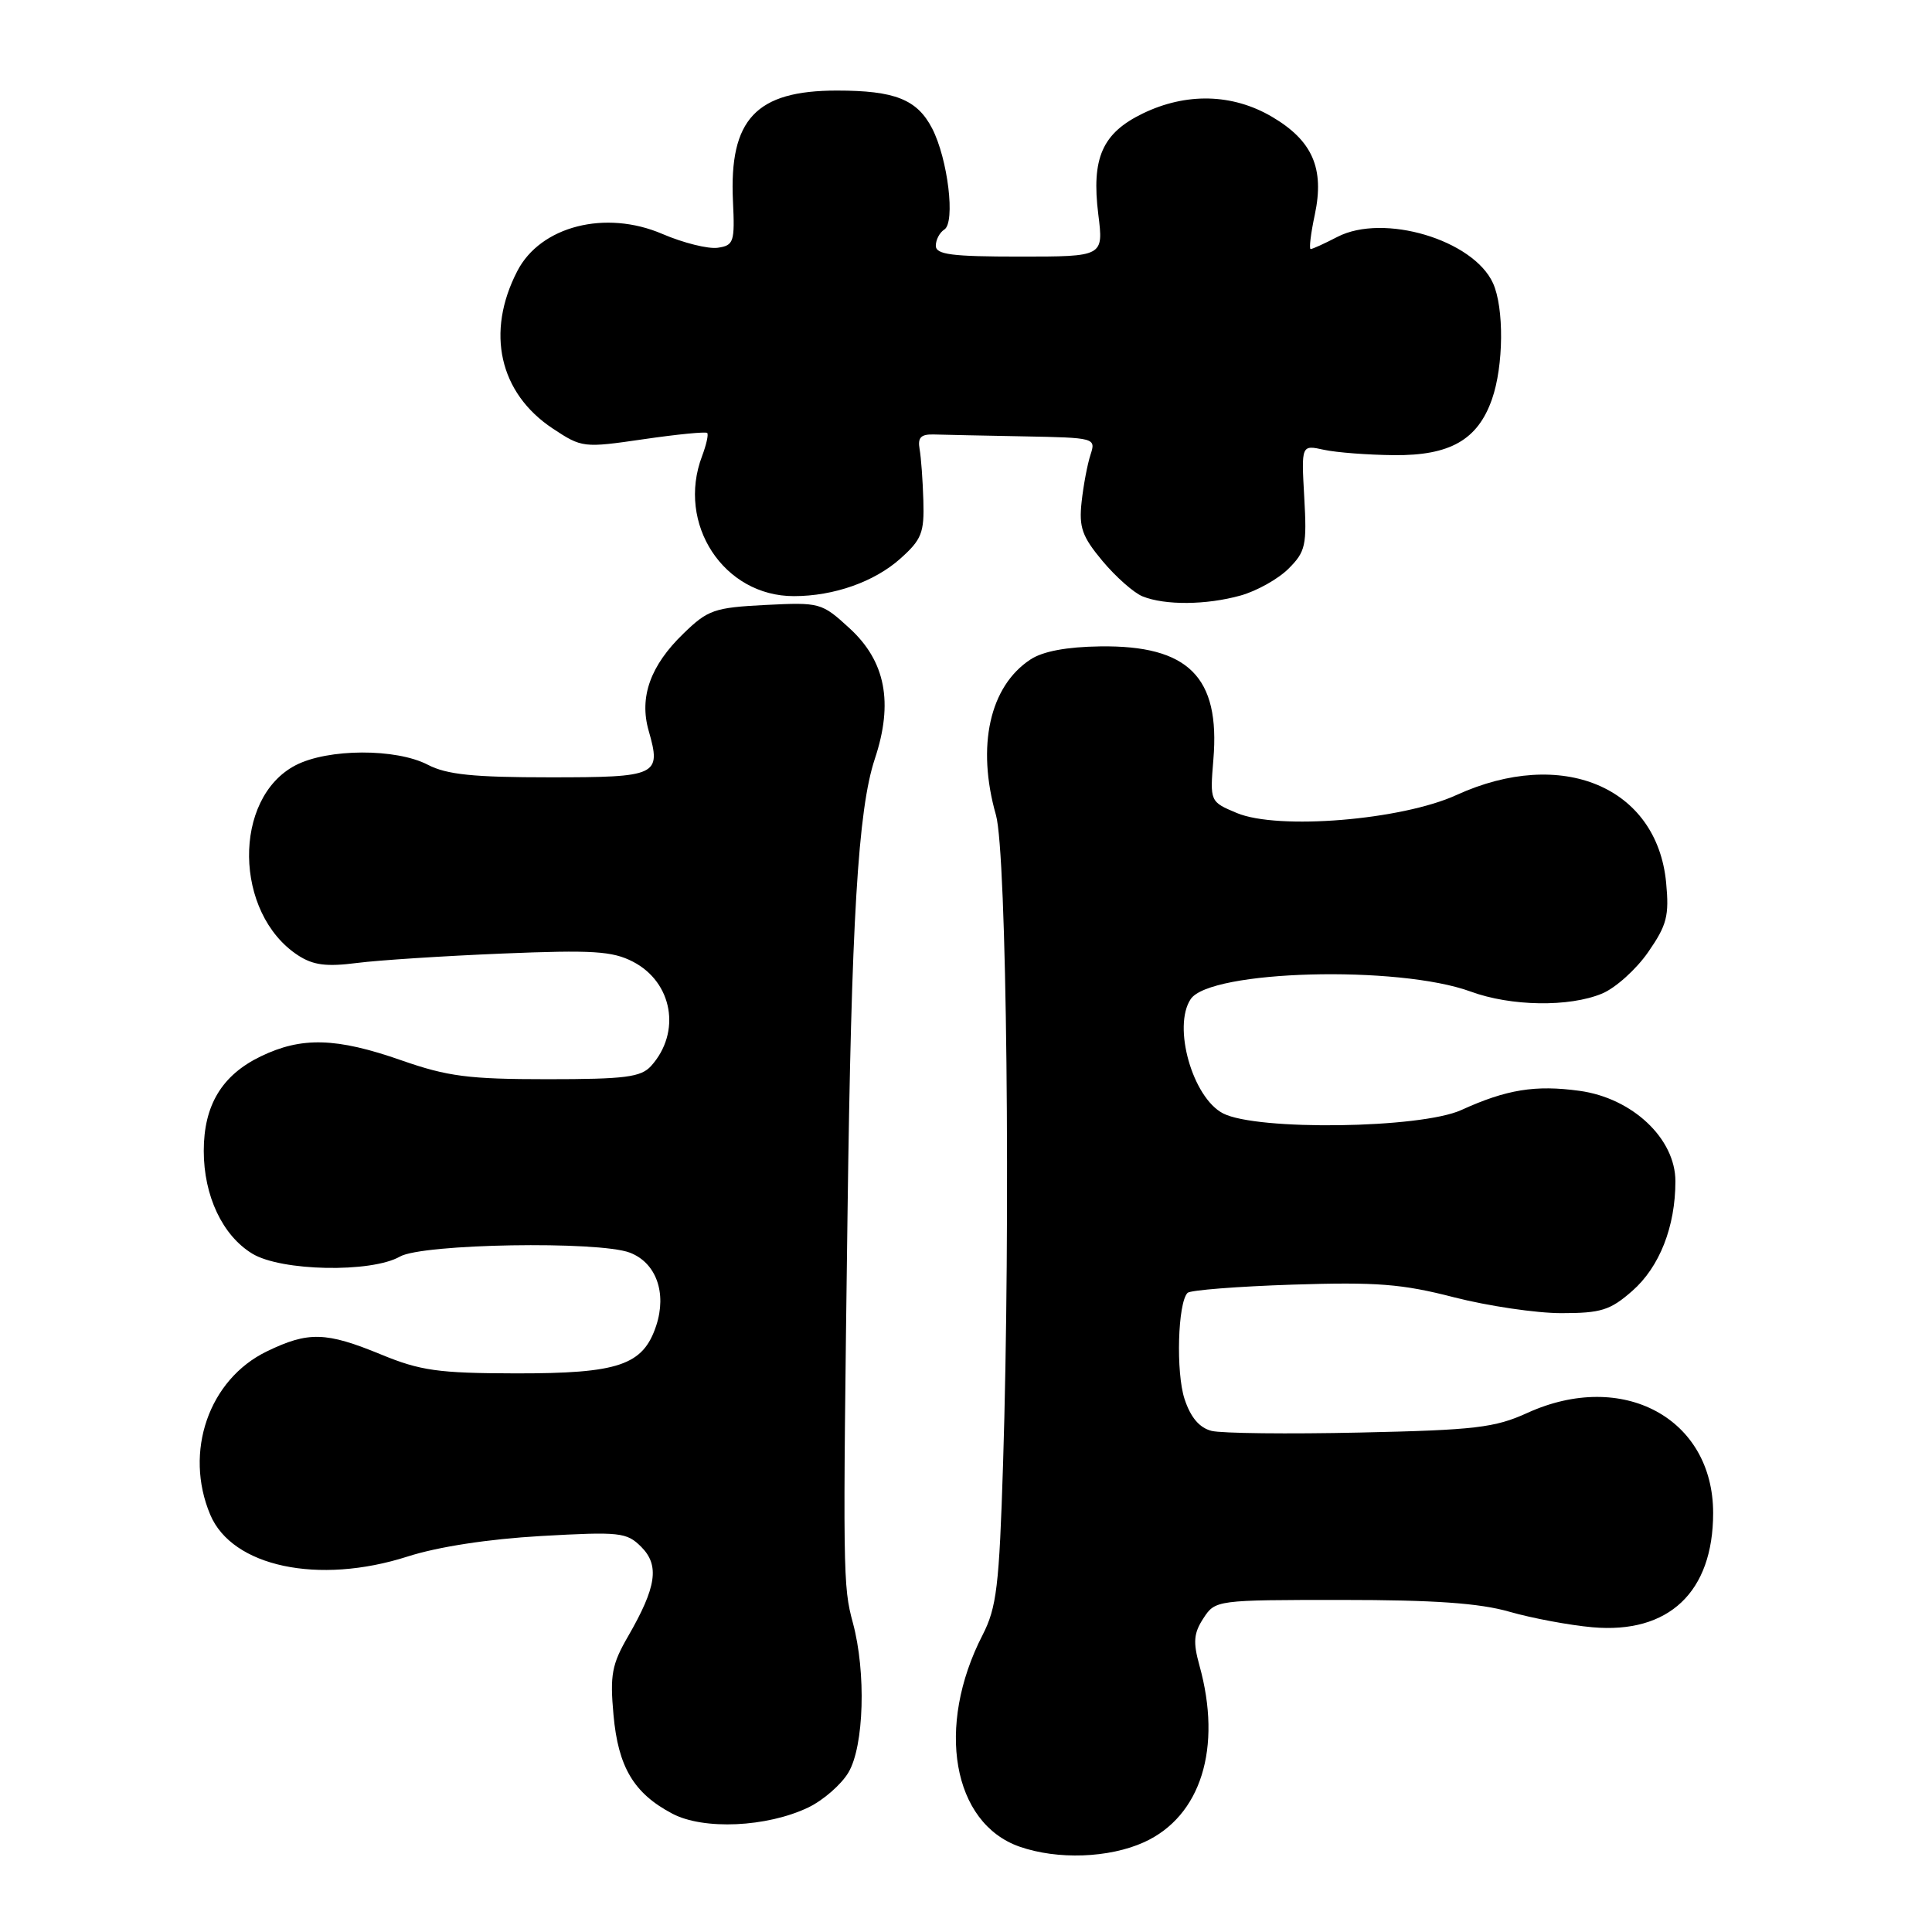 <?xml version="1.0" encoding="UTF-8" standalone="no"?>
<!DOCTYPE svg PUBLIC "-//W3C//DTD SVG 1.1//EN" "http://www.w3.org/Graphics/SVG/1.1/DTD/svg11.dtd" >
<svg xmlns="http://www.w3.org/2000/svg" xmlns:xlink="http://www.w3.org/1999/xlink" version="1.1" viewBox="0 0 256 256">
 <g >
 <path fill="currentColor"
d=" M 151.60 244.10 C 159.13 240.67 161.97 231.62 158.93 220.68 C 158.07 217.58 158.17 216.40 159.46 214.43 C 161.03 212.02 161.17 212.00 177.81 212.00 C 190.02 212.00 196.05 212.42 200.03 213.57 C 203.04 214.43 207.97 215.35 211.00 215.62 C 221.12 216.52 227.00 210.96 227.00 200.48 C 227.00 187.92 215.01 181.47 202.38 187.22 C 198.08 189.18 195.46 189.49 180.21 189.82 C 170.71 190.03 161.86 189.93 160.54 189.60 C 158.93 189.19 157.77 187.83 156.96 185.38 C 155.80 181.86 156.06 172.61 157.36 171.31 C 157.72 170.95 163.97 170.46 171.26 170.22 C 182.42 169.86 185.78 170.12 192.67 171.90 C 197.16 173.05 203.56 174.00 206.88 174.00 C 212.15 174.00 213.36 173.62 216.29 171.05 C 219.90 167.88 222.00 162.54 222.00 156.52 C 222.00 150.87 216.30 145.50 209.29 144.54 C 203.44 143.74 199.63 144.35 193.62 147.09 C 188.22 149.54 166.53 149.84 162.06 147.53 C 158.02 145.44 155.35 136.03 157.77 132.39 C 160.33 128.54 185.28 127.87 194.88 131.39 C 200.21 133.35 207.94 133.47 212.29 131.65 C 214.07 130.91 216.81 128.44 218.39 126.16 C 220.88 122.57 221.19 121.35 220.77 116.94 C 219.55 104.25 206.93 98.98 193.00 105.34 C 185.73 108.67 169.35 110.01 163.89 107.73 C 160.32 106.23 160.32 106.23 160.78 100.62 C 161.69 89.70 157.47 85.49 145.78 85.65 C 141.35 85.71 138.19 86.30 136.55 87.38 C 131.13 90.93 129.37 98.87 131.97 108.00 C 133.40 113.02 133.93 161.81 132.91 194.00 C 132.40 210.23 132.06 213.01 130.19 216.66 C 123.96 228.78 126.21 241.58 135.09 244.69 C 140.12 246.45 146.95 246.21 151.60 244.10 Z  M 107.10 239.50 C 109.08 238.55 111.48 236.46 112.43 234.85 C 114.49 231.36 114.78 221.59 113.01 215.03 C 111.69 210.15 111.67 208.71 112.30 161.00 C 112.81 121.96 113.69 107.28 115.92 100.55 C 118.40 93.10 117.34 87.61 112.56 83.24 C 108.88 79.86 108.65 79.80 101.44 80.16 C 94.64 80.51 93.80 80.80 90.56 83.95 C 86.17 88.19 84.68 92.38 85.95 96.82 C 87.65 102.77 87.17 103.00 72.84 103.00 C 62.73 103.00 59.20 102.64 56.70 101.34 C 52.47 99.14 43.46 99.18 39.17 101.40 C 30.80 105.75 30.99 121.02 39.48 126.58 C 41.49 127.89 43.23 128.12 47.28 127.60 C 50.15 127.23 58.83 126.67 66.58 126.35 C 78.52 125.86 81.14 126.02 83.87 127.43 C 89.14 130.16 90.29 136.79 86.27 141.25 C 84.93 142.73 82.84 143.00 72.52 143.00 C 62.11 143.00 59.31 142.64 53.19 140.50 C 44.56 137.48 39.96 137.36 34.54 139.98 C 29.40 142.47 27.00 146.45 27.00 152.50 C 27.00 158.46 29.48 163.71 33.42 166.11 C 37.24 168.45 49.19 168.68 53.00 166.50 C 55.97 164.80 79.31 164.41 83.45 165.98 C 86.94 167.31 88.38 171.31 86.95 175.66 C 85.21 180.91 81.99 182.00 68.30 181.98 C 58.07 181.96 55.70 181.62 50.50 179.48 C 43.19 176.47 40.86 176.40 35.35 179.07 C 27.67 182.79 24.35 192.39 27.86 200.71 C 30.76 207.60 42.20 210.03 54.00 206.25 C 58.05 204.95 64.71 203.93 71.70 203.53 C 82.14 202.94 83.04 203.04 84.96 204.96 C 87.42 207.42 86.99 210.29 83.23 216.81 C 81.07 220.54 80.81 221.95 81.29 227.22 C 81.91 234.15 83.98 237.62 89.07 240.31 C 93.22 242.51 101.62 242.12 107.10 239.50 Z  M 164.38 78.91 C 166.51 78.32 169.37 76.72 170.74 75.35 C 173.00 73.09 173.18 72.26 172.82 65.90 C 172.43 58.94 172.43 58.94 175.43 59.60 C 177.09 59.96 181.27 60.28 184.73 60.31 C 192.13 60.38 195.81 58.28 197.69 52.91 C 199.25 48.48 199.31 40.78 197.83 37.52 C 195.21 31.77 183.32 28.23 177.21 31.39 C 175.50 32.28 173.91 33.00 173.67 33.00 C 173.44 33.00 173.68 30.95 174.22 28.44 C 175.52 22.30 173.91 18.62 168.52 15.46 C 163.30 12.40 157.18 12.25 151.42 15.04 C 146.06 17.64 144.60 20.94 145.53 28.41 C 146.23 34.00 146.23 34.00 135.12 34.00 C 126.10 34.00 124.00 33.73 124.00 32.56 C 124.00 31.77 124.51 30.81 125.12 30.42 C 126.62 29.50 125.60 21.06 123.51 17.01 C 121.52 13.17 118.57 12.00 110.89 12.00 C 100.18 12.00 96.61 15.80 97.12 26.64 C 97.38 32.08 97.23 32.52 95.10 32.83 C 93.84 33.01 90.54 32.19 87.77 31.00 C 80.24 27.76 71.62 29.96 68.55 35.91 C 64.34 44.03 66.16 52.09 73.24 56.78 C 77.11 59.34 77.30 59.36 85.27 58.20 C 89.72 57.55 93.51 57.18 93.71 57.37 C 93.90 57.57 93.59 58.94 93.03 60.43 C 89.61 69.42 95.90 79.01 105.20 78.99 C 110.50 78.99 115.87 77.09 119.30 74.02 C 122.12 71.50 122.48 70.60 122.35 66.33 C 122.27 63.67 122.05 60.60 121.85 59.50 C 121.58 57.97 122.03 57.52 123.75 57.57 C 124.99 57.61 130.33 57.72 135.62 57.82 C 145.11 58.00 145.22 58.03 144.50 60.25 C 144.09 61.49 143.56 64.30 143.32 66.50 C 142.95 69.88 143.38 71.09 146.09 74.34 C 147.85 76.44 150.23 78.55 151.39 79.02 C 154.36 80.22 159.83 80.18 164.38 78.91 Z "/>
</g>
</svg>